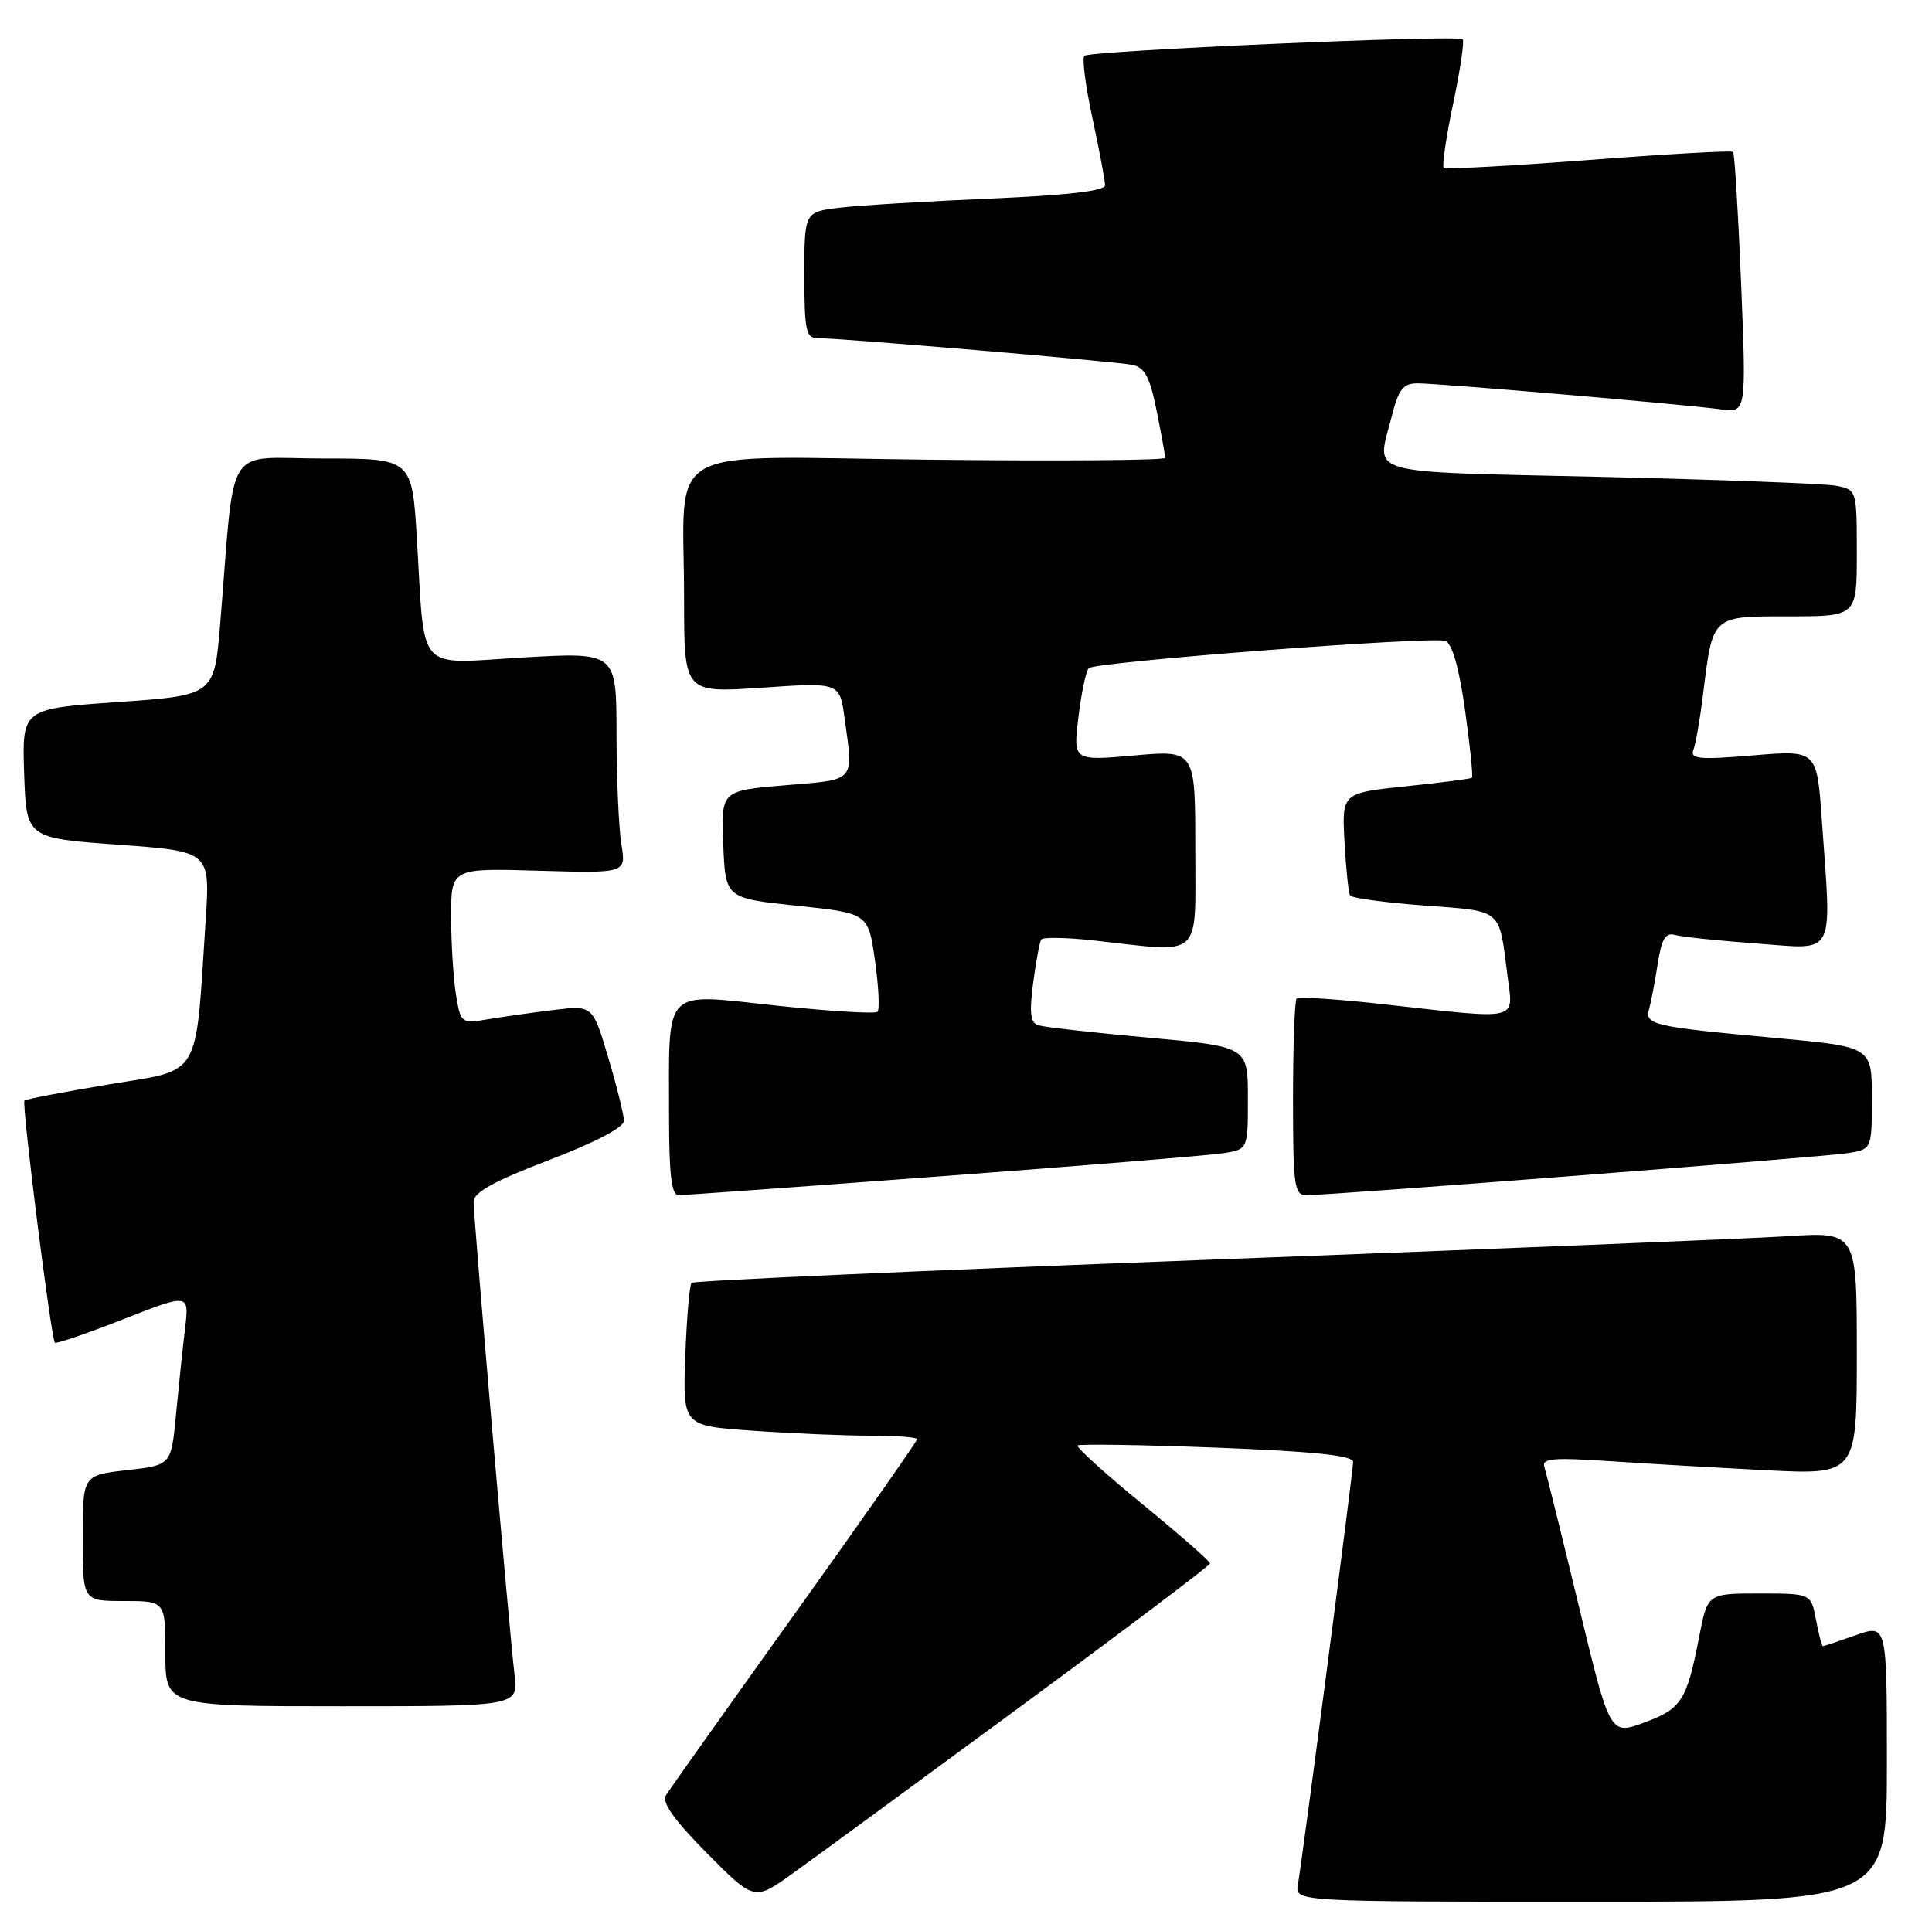 <?xml version="1.0" encoding="UTF-8" standalone="no"?>
<!DOCTYPE svg PUBLIC "-//W3C//DTD SVG 1.1//EN" "http://www.w3.org/Graphics/SVG/1.1/DTD/svg11.dtd" >
<svg xmlns="http://www.w3.org/2000/svg" xmlns:xlink="http://www.w3.org/1999/xlink" version="1.1" viewBox="0 0 257 256">
 <g >
 <path fill="currentColor"
d=" M 135.80 227.00 C 149.63 216.82 160.95 208.28 160.96 208.00 C 160.97 207.72 156.92 204.17 151.96 200.11 C 147.00 196.04 143.13 192.54 143.35 192.31 C 143.58 192.09 151.92 192.22 161.88 192.60 C 174.87 193.11 180.00 193.64 180.00 194.50 C 180.00 195.66 173.39 246.24 172.65 250.75 C 172.28 253.00 172.28 253.00 211.64 253.00 C 251.00 253.00 251.00 253.00 251.00 234.54 C 251.00 216.09 251.00 216.09 246.87 217.54 C 244.61 218.34 242.63 219.00 242.49 219.00 C 242.34 219.00 241.93 217.43 241.57 215.50 C 240.91 212.00 240.91 212.00 234.03 212.00 C 227.14 212.00 227.14 212.00 226.03 217.75 C 224.37 226.28 223.69 227.34 218.71 229.17 C 214.16 230.85 214.16 230.85 210.02 213.67 C 207.74 204.23 205.67 195.89 205.43 195.14 C 205.06 194.04 206.62 193.90 213.74 194.37 C 218.56 194.70 228.01 195.24 234.75 195.59 C 247.00 196.22 247.00 196.22 247.00 180.05 C 247.00 163.88 247.00 163.88 237.75 164.47 C 232.66 164.79 197.90 166.20 160.50 167.61 C 123.10 169.02 92.28 170.39 92.00 170.67 C 91.72 170.94 91.35 175.33 91.16 180.43 C 90.82 189.69 90.82 189.69 100.06 190.34 C 105.15 190.70 112.16 191.00 115.65 191.00 C 119.14 191.00 122.00 191.21 122.00 191.47 C 122.00 191.73 114.67 202.20 105.71 214.72 C 96.74 227.25 89.04 238.11 88.58 238.85 C 88.01 239.79 89.68 242.14 94.05 246.56 C 100.35 252.91 100.35 252.91 105.50 249.20 C 108.34 247.17 121.97 237.18 135.80 227.00 Z  M 68.44 222.75 C 67.77 217.31 63.00 162.14 63.00 159.88 C 63.00 158.64 65.73 157.13 73.00 154.35 C 79.13 152.01 83.00 149.99 83.00 149.12 C 83.00 148.35 82.06 144.57 80.92 140.73 C 78.84 133.74 78.84 133.74 73.67 134.37 C 70.83 134.72 66.88 135.27 64.90 135.61 C 61.36 136.20 61.29 136.15 60.66 132.36 C 60.31 130.24 60.02 125.58 60.01 122.00 C 60.00 115.50 60.00 115.50 71.64 115.84 C 83.29 116.18 83.29 116.18 82.66 112.34 C 82.31 110.23 82.02 103.61 82.01 97.63 C 82.00 86.76 82.00 86.76 69.60 87.47 C 55.17 88.31 56.56 89.86 55.46 71.75 C 54.81 61.00 54.81 61.00 42.98 61.00 C 29.66 61.00 31.32 58.32 29.29 83.00 C 28.50 92.50 28.50 92.50 15.71 93.40 C 2.93 94.29 2.93 94.29 3.21 102.90 C 3.50 111.50 3.50 111.50 15.73 112.38 C 27.96 113.27 27.96 113.27 27.36 122.38 C 25.96 143.84 26.92 142.20 14.54 144.26 C 8.51 145.27 3.43 146.24 3.25 146.42 C 2.86 146.80 6.80 178.14 7.30 178.63 C 7.48 178.81 11.57 177.41 16.40 175.51 C 25.18 172.07 25.18 172.07 24.61 176.78 C 24.30 179.38 23.76 184.52 23.41 188.21 C 22.77 194.93 22.77 194.93 16.89 195.59 C 11.00 196.26 11.00 196.26 11.00 204.63 C 11.00 213.00 11.00 213.00 16.50 213.00 C 22.00 213.00 22.00 213.00 22.00 220.00 C 22.00 227.00 22.00 227.00 45.48 227.00 C 68.96 227.00 68.96 227.00 68.44 222.75 Z  M 125.50 156.47 C 144.20 155.08 160.96 153.70 162.75 153.42 C 166.00 152.91 166.00 152.91 166.00 146.08 C 166.00 139.25 166.00 139.25 152.75 138.05 C 145.46 137.39 138.88 136.65 138.12 136.41 C 137.07 136.07 136.91 134.76 137.43 130.79 C 137.81 127.94 138.29 125.34 138.50 125.00 C 138.71 124.66 141.95 124.72 145.69 125.14 C 160.15 126.75 159.00 127.81 159.00 112.90 C 159.00 99.79 159.00 99.79 150.87 100.51 C 142.74 101.23 142.74 101.23 143.46 95.37 C 143.85 92.14 144.47 89.23 144.84 88.89 C 145.77 88.04 190.57 84.62 192.27 85.27 C 193.18 85.62 194.10 88.89 194.89 94.52 C 195.56 99.31 195.97 103.34 195.80 103.48 C 195.64 103.61 191.68 104.13 187.00 104.61 C 178.50 105.50 178.50 105.50 178.85 112.00 C 179.05 115.58 179.38 118.78 179.59 119.13 C 179.80 119.48 184.23 120.08 189.45 120.47 C 199.97 121.26 199.38 120.77 200.52 129.75 C 201.31 135.93 202.46 135.66 184.23 133.63 C 178.03 132.93 172.75 132.59 172.48 132.85 C 172.22 133.12 172.00 139.11 172.00 146.17 C 172.00 157.72 172.17 159.00 173.75 159.01 C 176.89 159.03 242.41 153.94 245.75 153.42 C 249.00 152.91 249.00 152.91 249.00 146.09 C 249.00 139.27 249.00 139.27 236.25 138.10 C 219.76 136.58 218.77 136.35 219.37 134.22 C 219.64 133.27 220.15 130.57 220.52 128.21 C 221.04 124.87 221.55 124.03 222.84 124.39 C 223.75 124.65 228.66 125.16 233.75 125.53 C 244.33 126.31 243.66 127.60 242.34 109.05 C 241.69 99.79 241.69 99.79 233.20 100.50 C 226.01 101.10 224.79 100.98 225.26 99.76 C 225.57 98.96 226.14 95.66 226.54 92.41 C 227.85 81.80 227.63 82.00 237.98 82.00 C 247.00 82.00 247.00 82.00 247.00 73.58 C 247.00 65.19 246.99 65.16 244.25 64.63 C 242.74 64.34 228.56 63.81 212.75 63.44 C 180.83 62.70 183.12 63.36 185.12 55.44 C 186.04 51.77 186.64 51.00 188.57 51.00 C 191.43 51.00 224.19 53.81 228.90 54.46 C 232.30 54.92 232.30 54.92 231.61 37.75 C 231.22 28.30 230.74 20.41 230.54 20.21 C 230.34 20.01 221.70 20.50 211.34 21.29 C 200.98 22.08 192.30 22.55 192.05 22.33 C 191.80 22.11 192.36 18.27 193.30 13.80 C 194.24 9.33 194.81 5.48 194.57 5.23 C 193.93 4.60 144.93 6.74 144.24 7.43 C 143.92 7.75 144.41 11.50 145.33 15.78 C 146.25 20.05 147.00 24.05 147.00 24.66 C 147.00 25.40 141.90 25.99 131.75 26.42 C 123.36 26.78 114.36 27.32 111.75 27.63 C 107.00 28.19 107.00 28.19 107.00 36.59 C 107.00 43.94 107.22 45.00 108.75 44.99 C 111.70 44.98 148.36 48.09 150.61 48.54 C 152.28 48.88 152.96 50.16 153.86 54.65 C 154.49 57.78 155.00 60.60 155.00 60.92 C 155.00 61.24 140.89 61.35 123.64 61.16 C 87.27 60.76 91.00 58.64 91.00 79.72 C 91.00 92.19 91.00 92.19 101.35 91.49 C 111.70 90.78 111.70 90.78 112.35 95.53 C 113.53 104.16 113.95 103.68 104.46 104.47 C 95.92 105.19 95.92 105.19 96.21 112.34 C 96.50 119.50 96.50 119.50 106.00 120.50 C 115.50 121.50 115.50 121.50 116.39 127.77 C 116.88 131.22 117.03 134.30 116.73 134.61 C 116.42 134.91 110.32 134.54 103.17 133.78 C 87.98 132.16 89.00 131.09 89.00 148.62 C 89.00 156.25 89.33 159.00 90.25 159.01 C 90.94 159.01 106.80 157.87 125.50 156.47 Z "/>
</g>
</svg>
